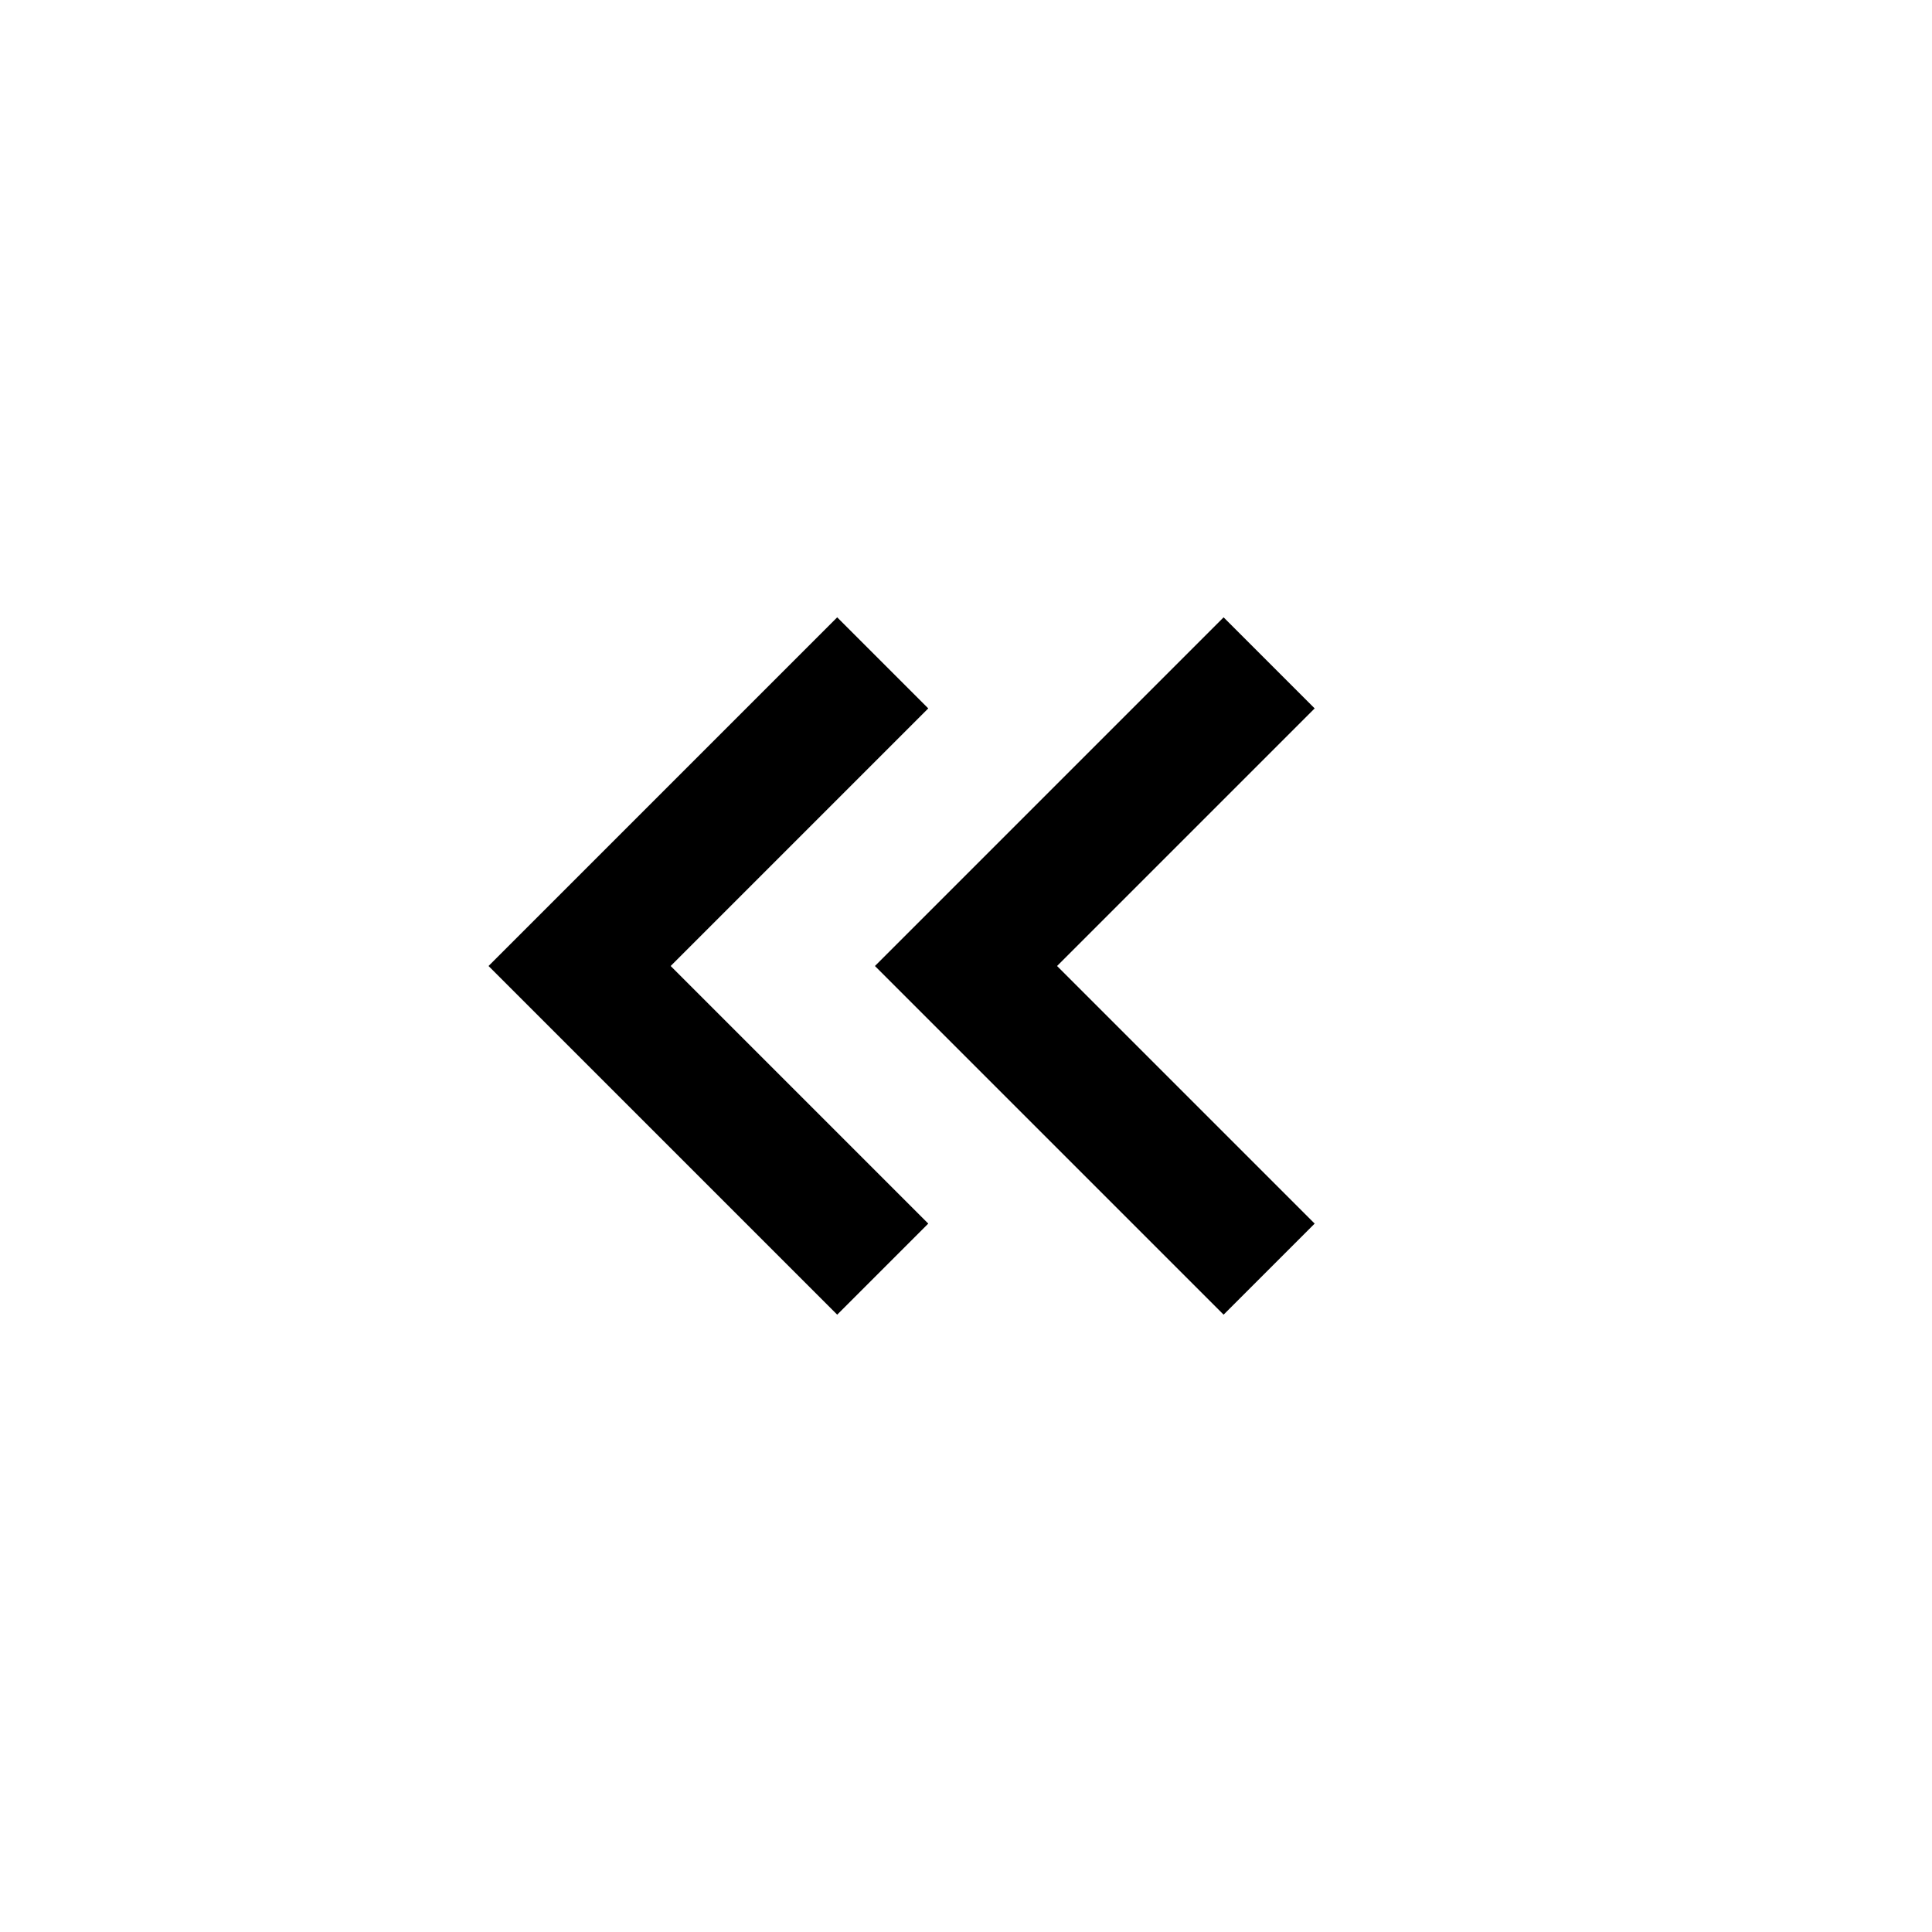<svg viewBox="0 0 15 15" fill="none" xmlns="http://www.w3.org/2000/svg">
  <path fill-rule="evenodd" clip-rule="evenodd" d="M7.207 5.5l-2 2 2 2-.707.707L3.793 7.5 6.5 4.793l.707.707zm3 0l-2 2 2 2-.707.707L6.793 7.5 9.5 4.793l.707.707z" fill="currentColor"/>
</svg>
